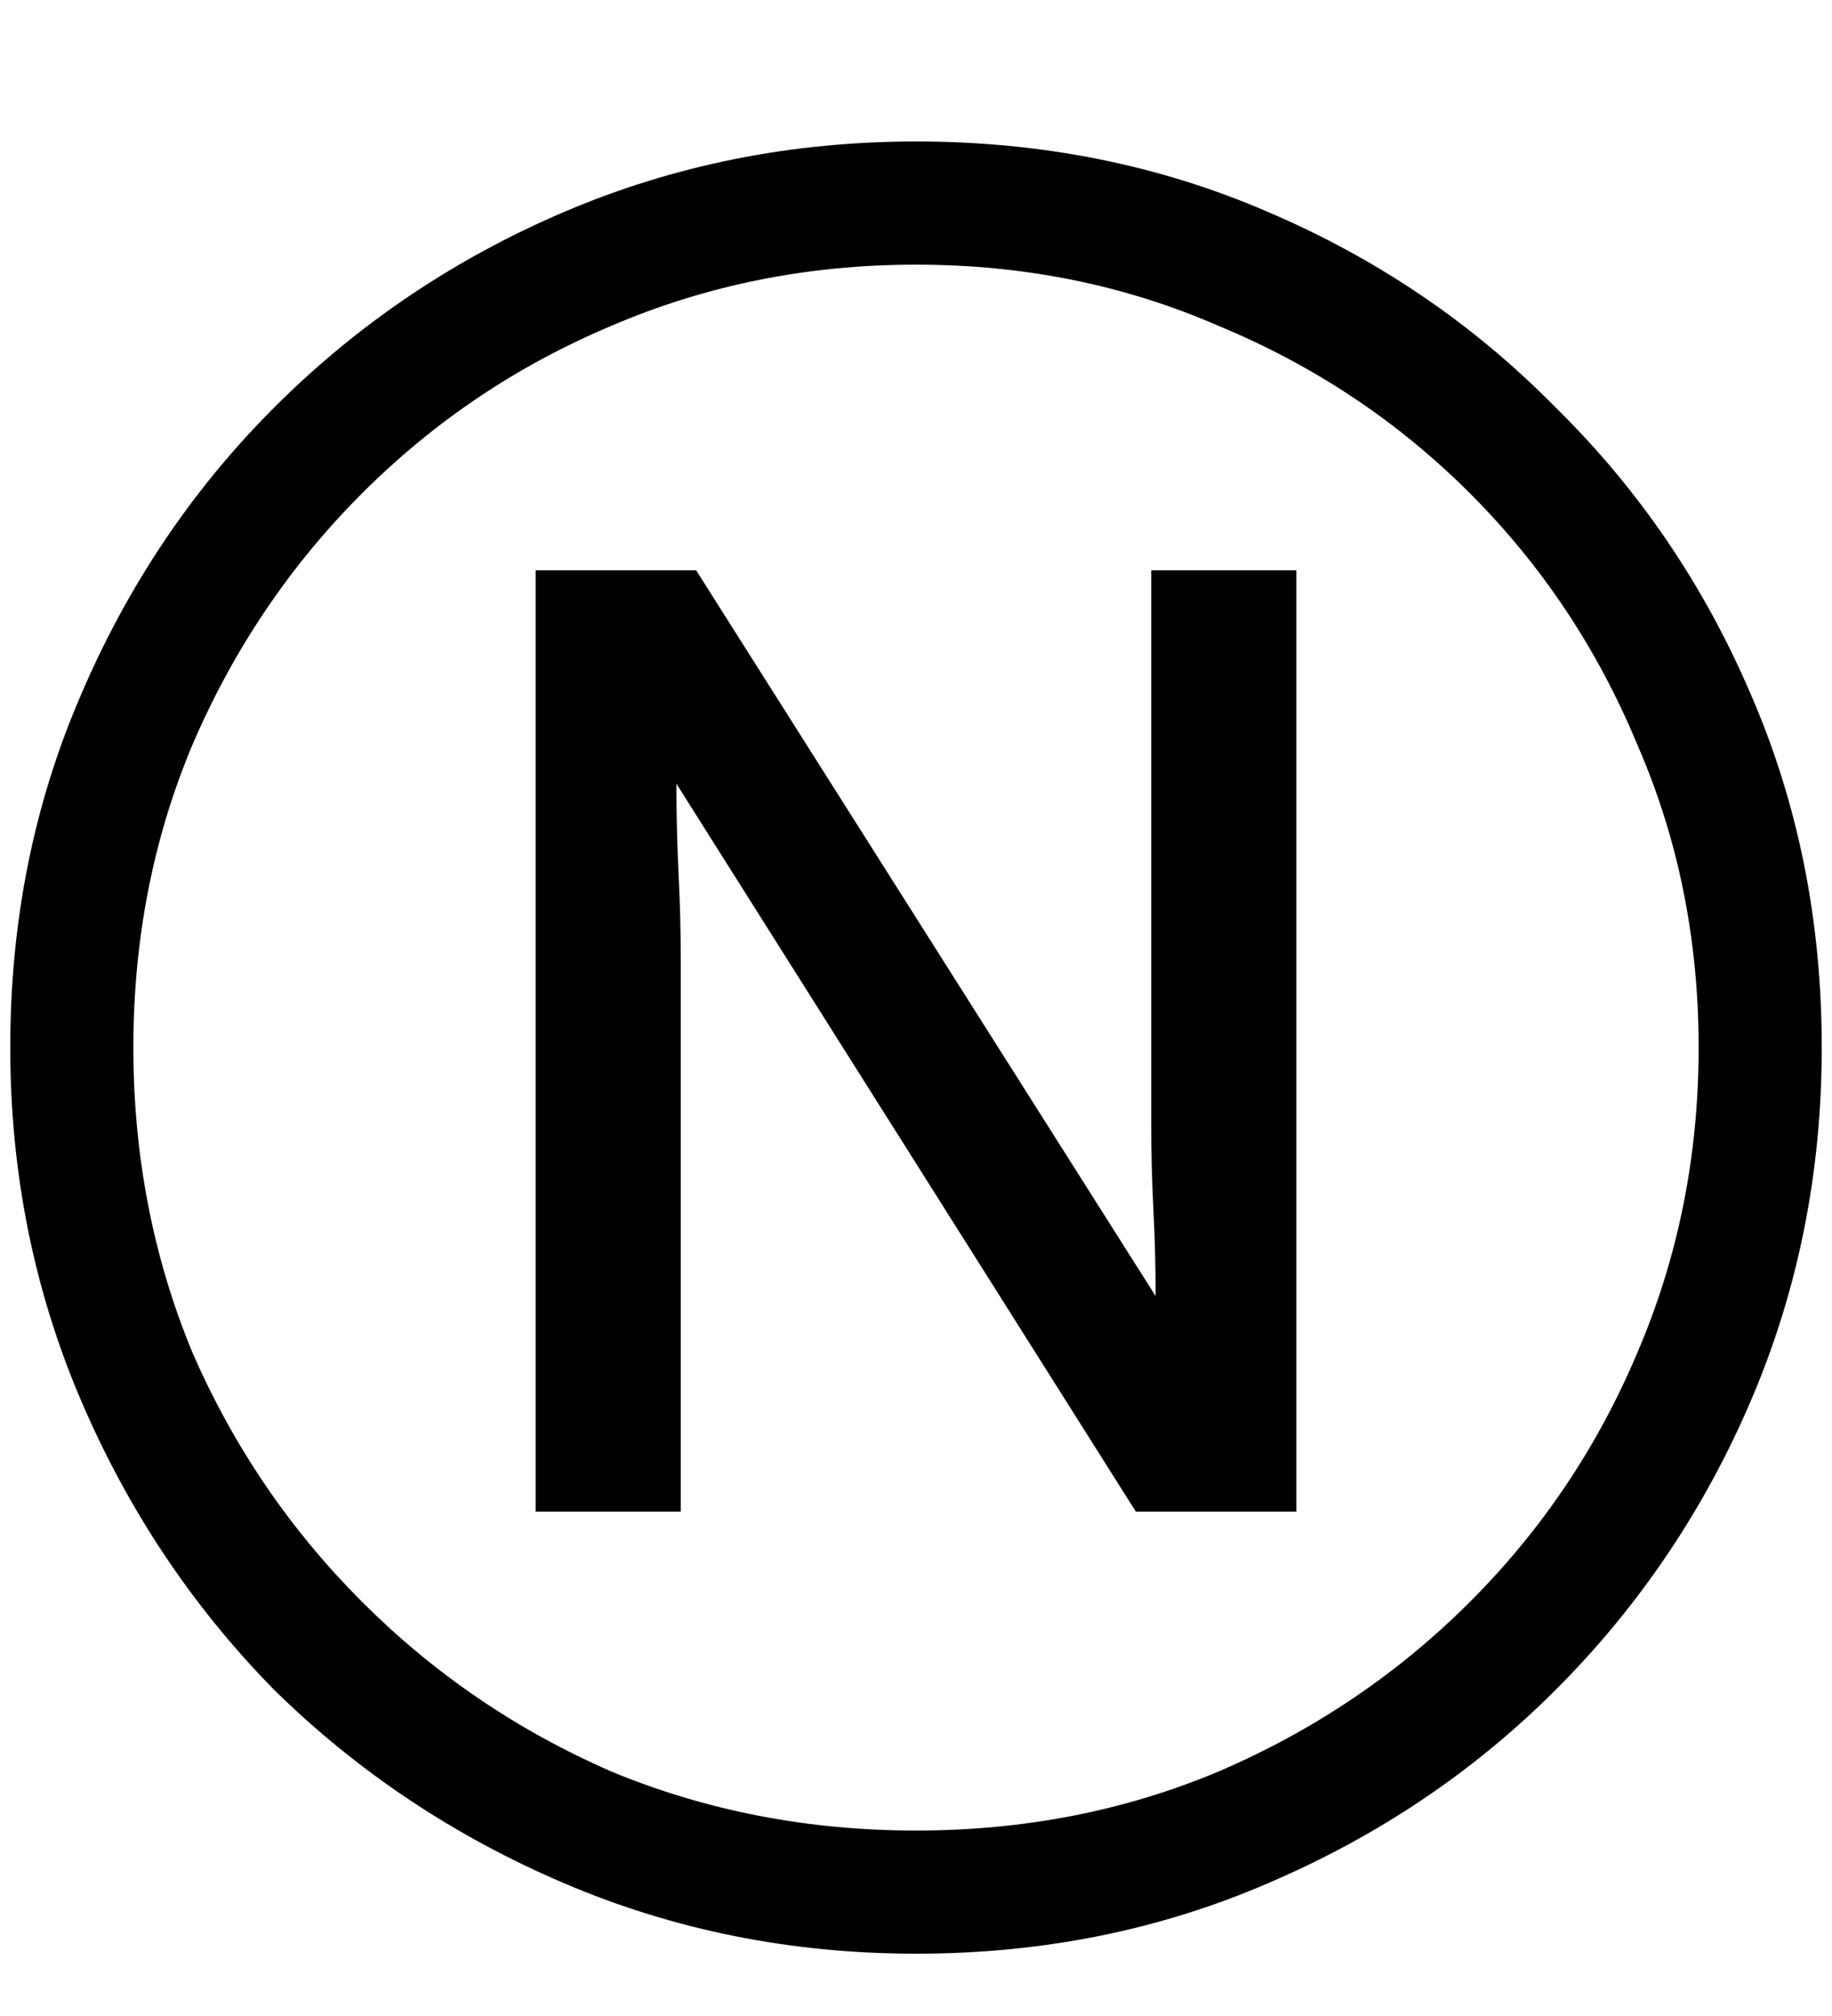 <svg viewBox="0 0 10 11" fill="none" xmlns="http://www.w3.org/2000/svg">
  <path
    d="M5 10.66C4.32 10.66 3.68 10.532 3.08 10.276C2.48 10.02 1.952 9.668 1.496 9.22C1.048 8.764 0.696 8.236 0.44 7.636C0.184 7.036 0.056 6.396 0.056 5.716C0.056 5.028 0.184 4.388 0.44 3.796C0.696 3.196 1.048 2.672 1.496 2.224C1.952 1.768 2.48 1.412 3.08 1.156C3.68 0.9 4.32 0.772 5 0.772C5.688 0.772 6.328 0.9 6.92 1.156C7.52 1.412 8.044 1.768 8.492 2.224C8.948 2.672 9.304 3.196 9.56 3.796C9.816 4.388 9.944 5.028 9.944 5.716C9.944 6.396 9.816 7.036 9.56 7.636C9.304 8.236 8.948 8.764 8.492 9.22C8.044 9.668 7.52 10.02 6.92 10.276C6.328 10.532 5.688 10.66 5 10.66ZM5 9.988C5.592 9.988 6.144 9.88 6.656 9.664C7.176 9.44 7.632 9.132 8.024 8.74C8.416 8.348 8.72 7.896 8.936 7.384C9.16 6.864 9.272 6.308 9.272 5.716C9.272 5.124 9.16 4.572 8.936 4.06C8.72 3.54 8.416 3.084 8.024 2.692C7.632 2.3 7.176 1.996 6.656 1.78C6.144 1.556 5.592 1.444 5 1.444C4.408 1.444 3.852 1.556 3.332 1.78C2.82 1.996 2.368 2.3 1.976 2.692C1.584 3.084 1.276 3.54 1.052 4.06C0.836 4.572 0.728 5.124 0.728 5.716C0.728 6.308 0.836 6.864 1.052 7.384C1.276 7.896 1.584 8.348 1.976 8.74C2.368 9.132 2.82 9.44 3.332 9.664C3.852 9.88 4.408 9.988 5 9.988ZM2.924 8.248V3.112H3.8L6.308 7.072C6.308 6.912 6.304 6.756 6.296 6.604C6.288 6.444 6.284 6.288 6.284 6.136V3.112H7.076V8.248H6.2L3.692 4.276C3.692 4.436 3.696 4.6 3.704 4.768C3.712 4.928 3.716 5.088 3.716 5.248V8.248H2.924Z"
    fill="currentColor" />
</svg>